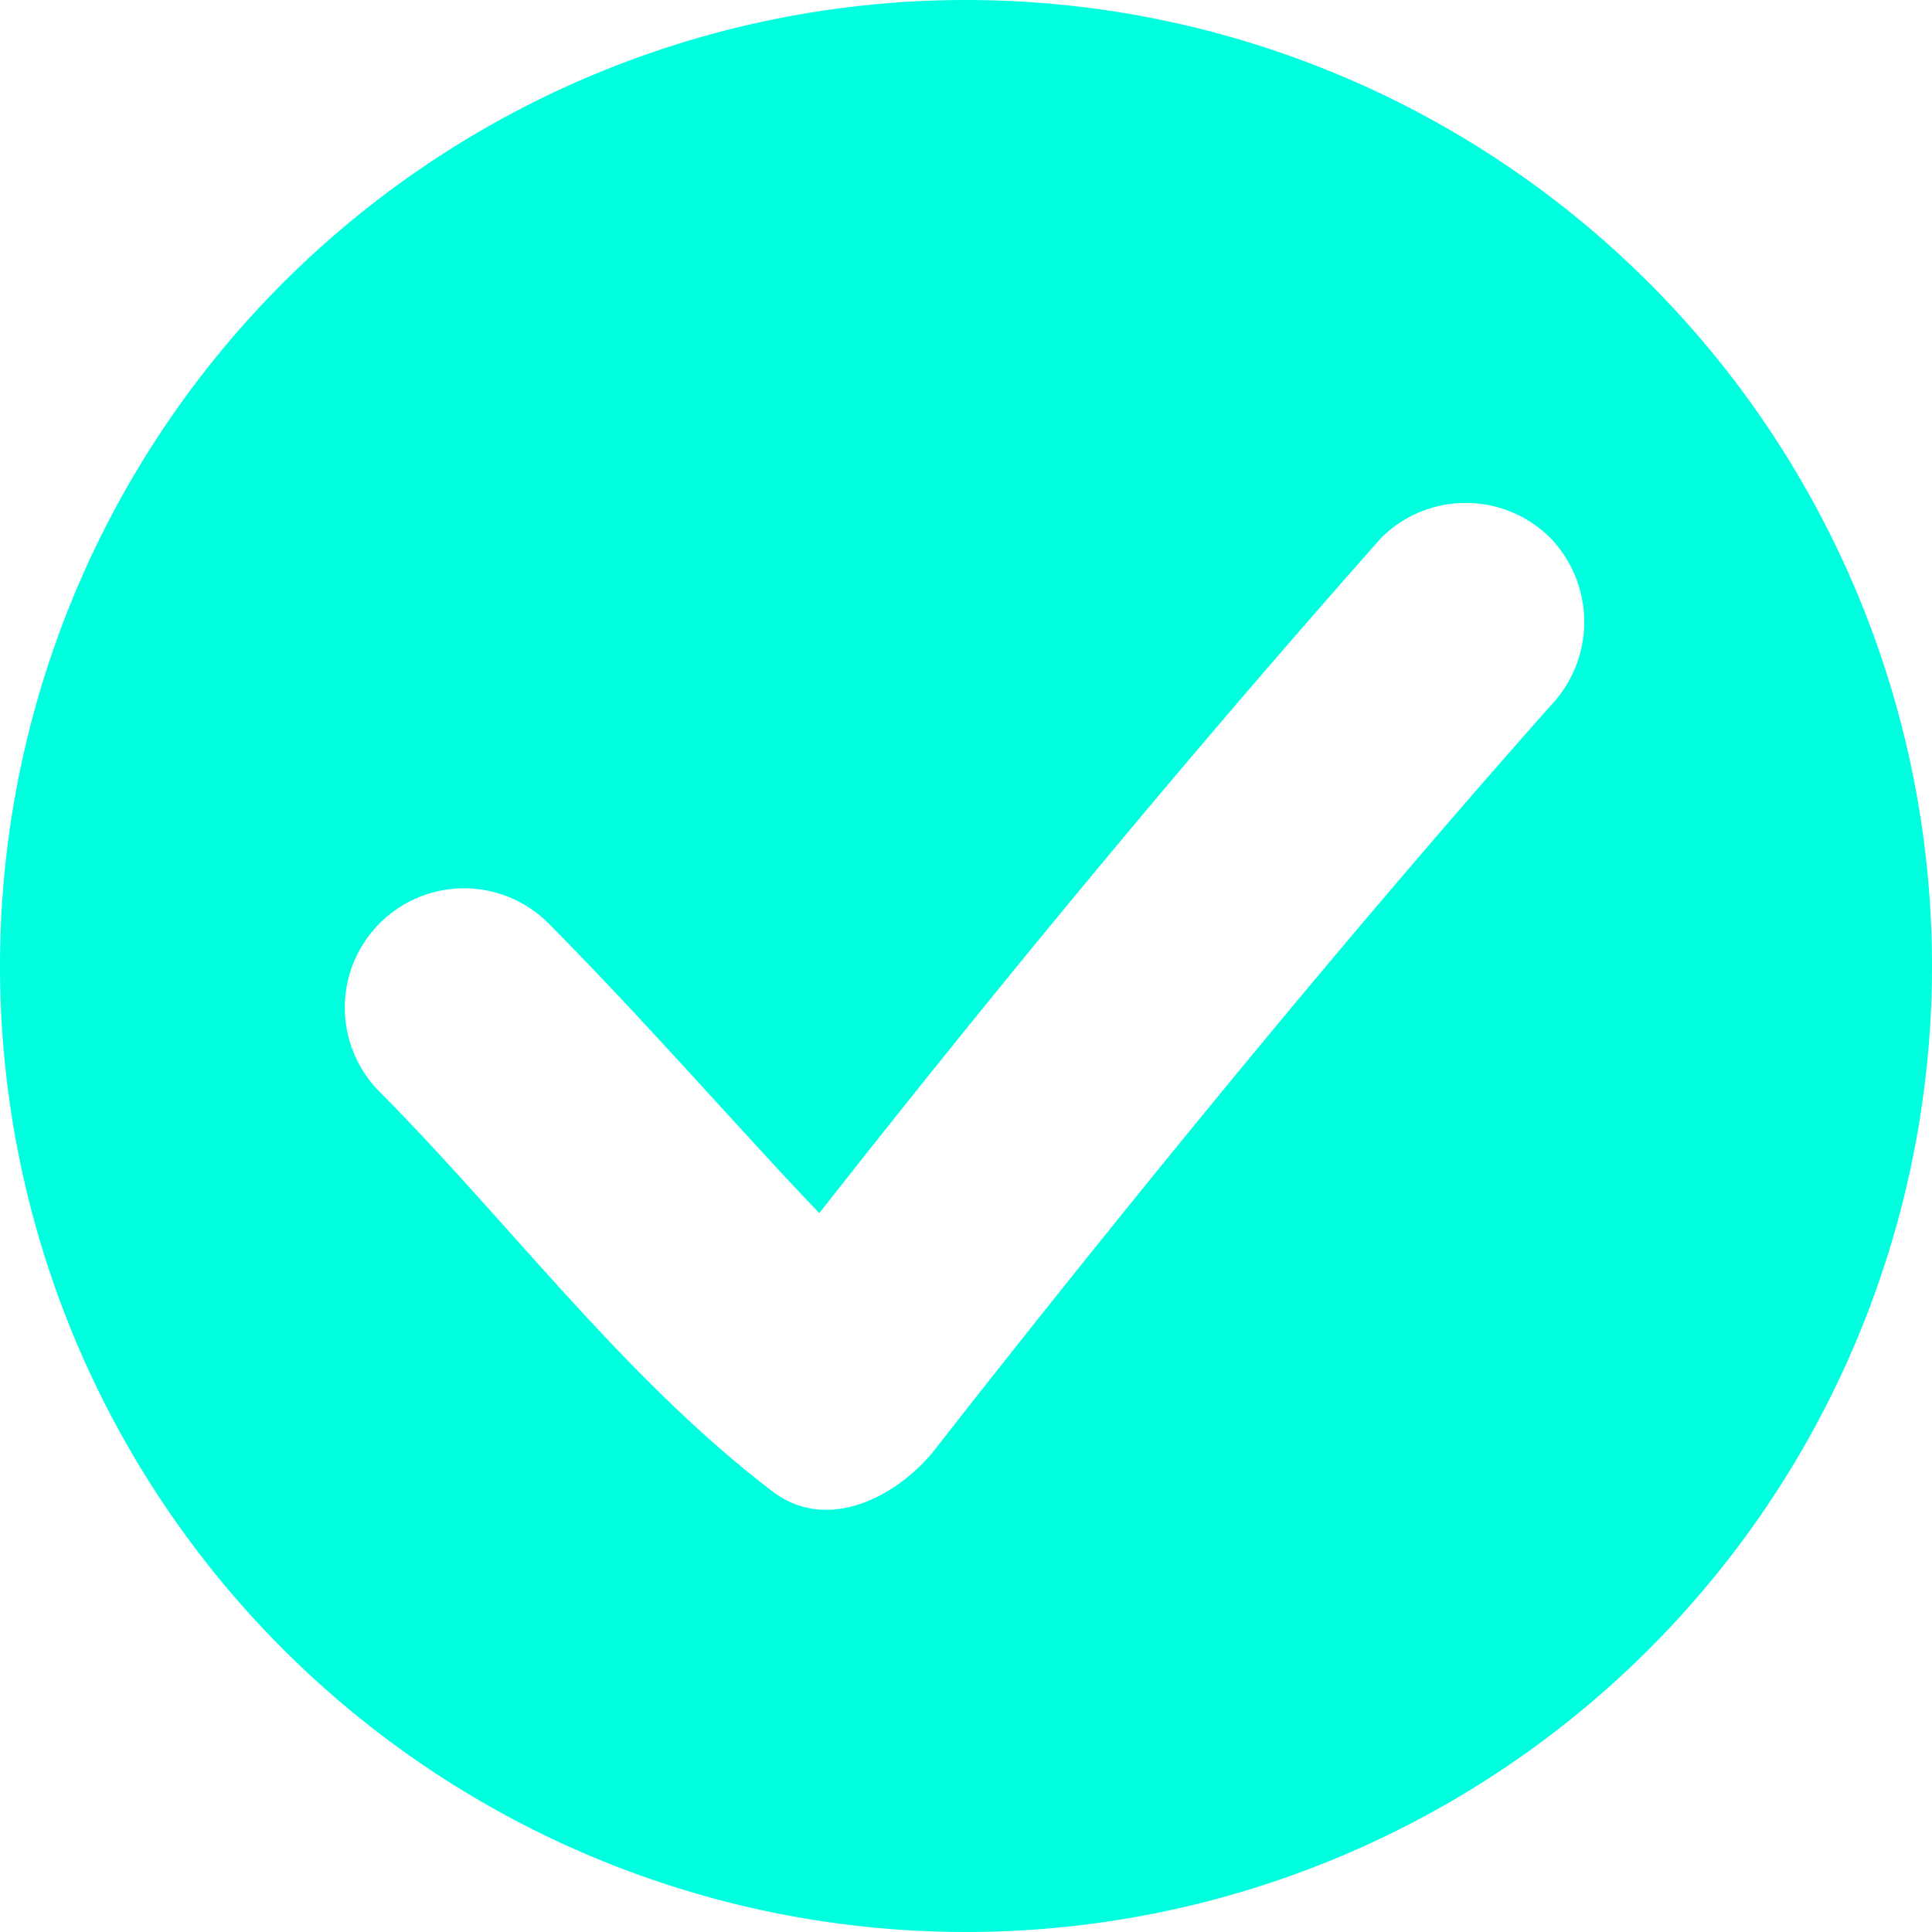 <svg xmlns="http://www.w3.org/2000/svg" width="57.632" height="57.632" viewBox="0 0 57.632 57.632">
  <path id="Trazado_887755" data-name="Trazado 887755" d="M28.816,136.54a28.816,28.816,0,1,0,28.816,28.816A28.816,28.816,0,0,0,28.816,136.54m17.422,21.069c-4.469,5.045-8.791,10.221-13.023,15.466q-2.11,2.616-4.191,5.256-.6.765-1.2,1.532l-.448.577.532-.689c-1.065,1.379-3.187,2.559-4.867,1.276-4.419-3.374-7.813-7.983-11.713-11.915a3.557,3.557,0,0,1,5.031-5.031c2.066,2.083,4.026,4.264,6.01,6.425.684.745,1.368,1.492,2.071,2.221,5.4-6.872,10.975-13.611,16.768-20.149a3.573,3.573,0,0,1,5.031,0,3.614,3.614,0,0,1,0,5.03" transform="translate(0 -136.54)" fill="#00ffdf"/>
</svg>
